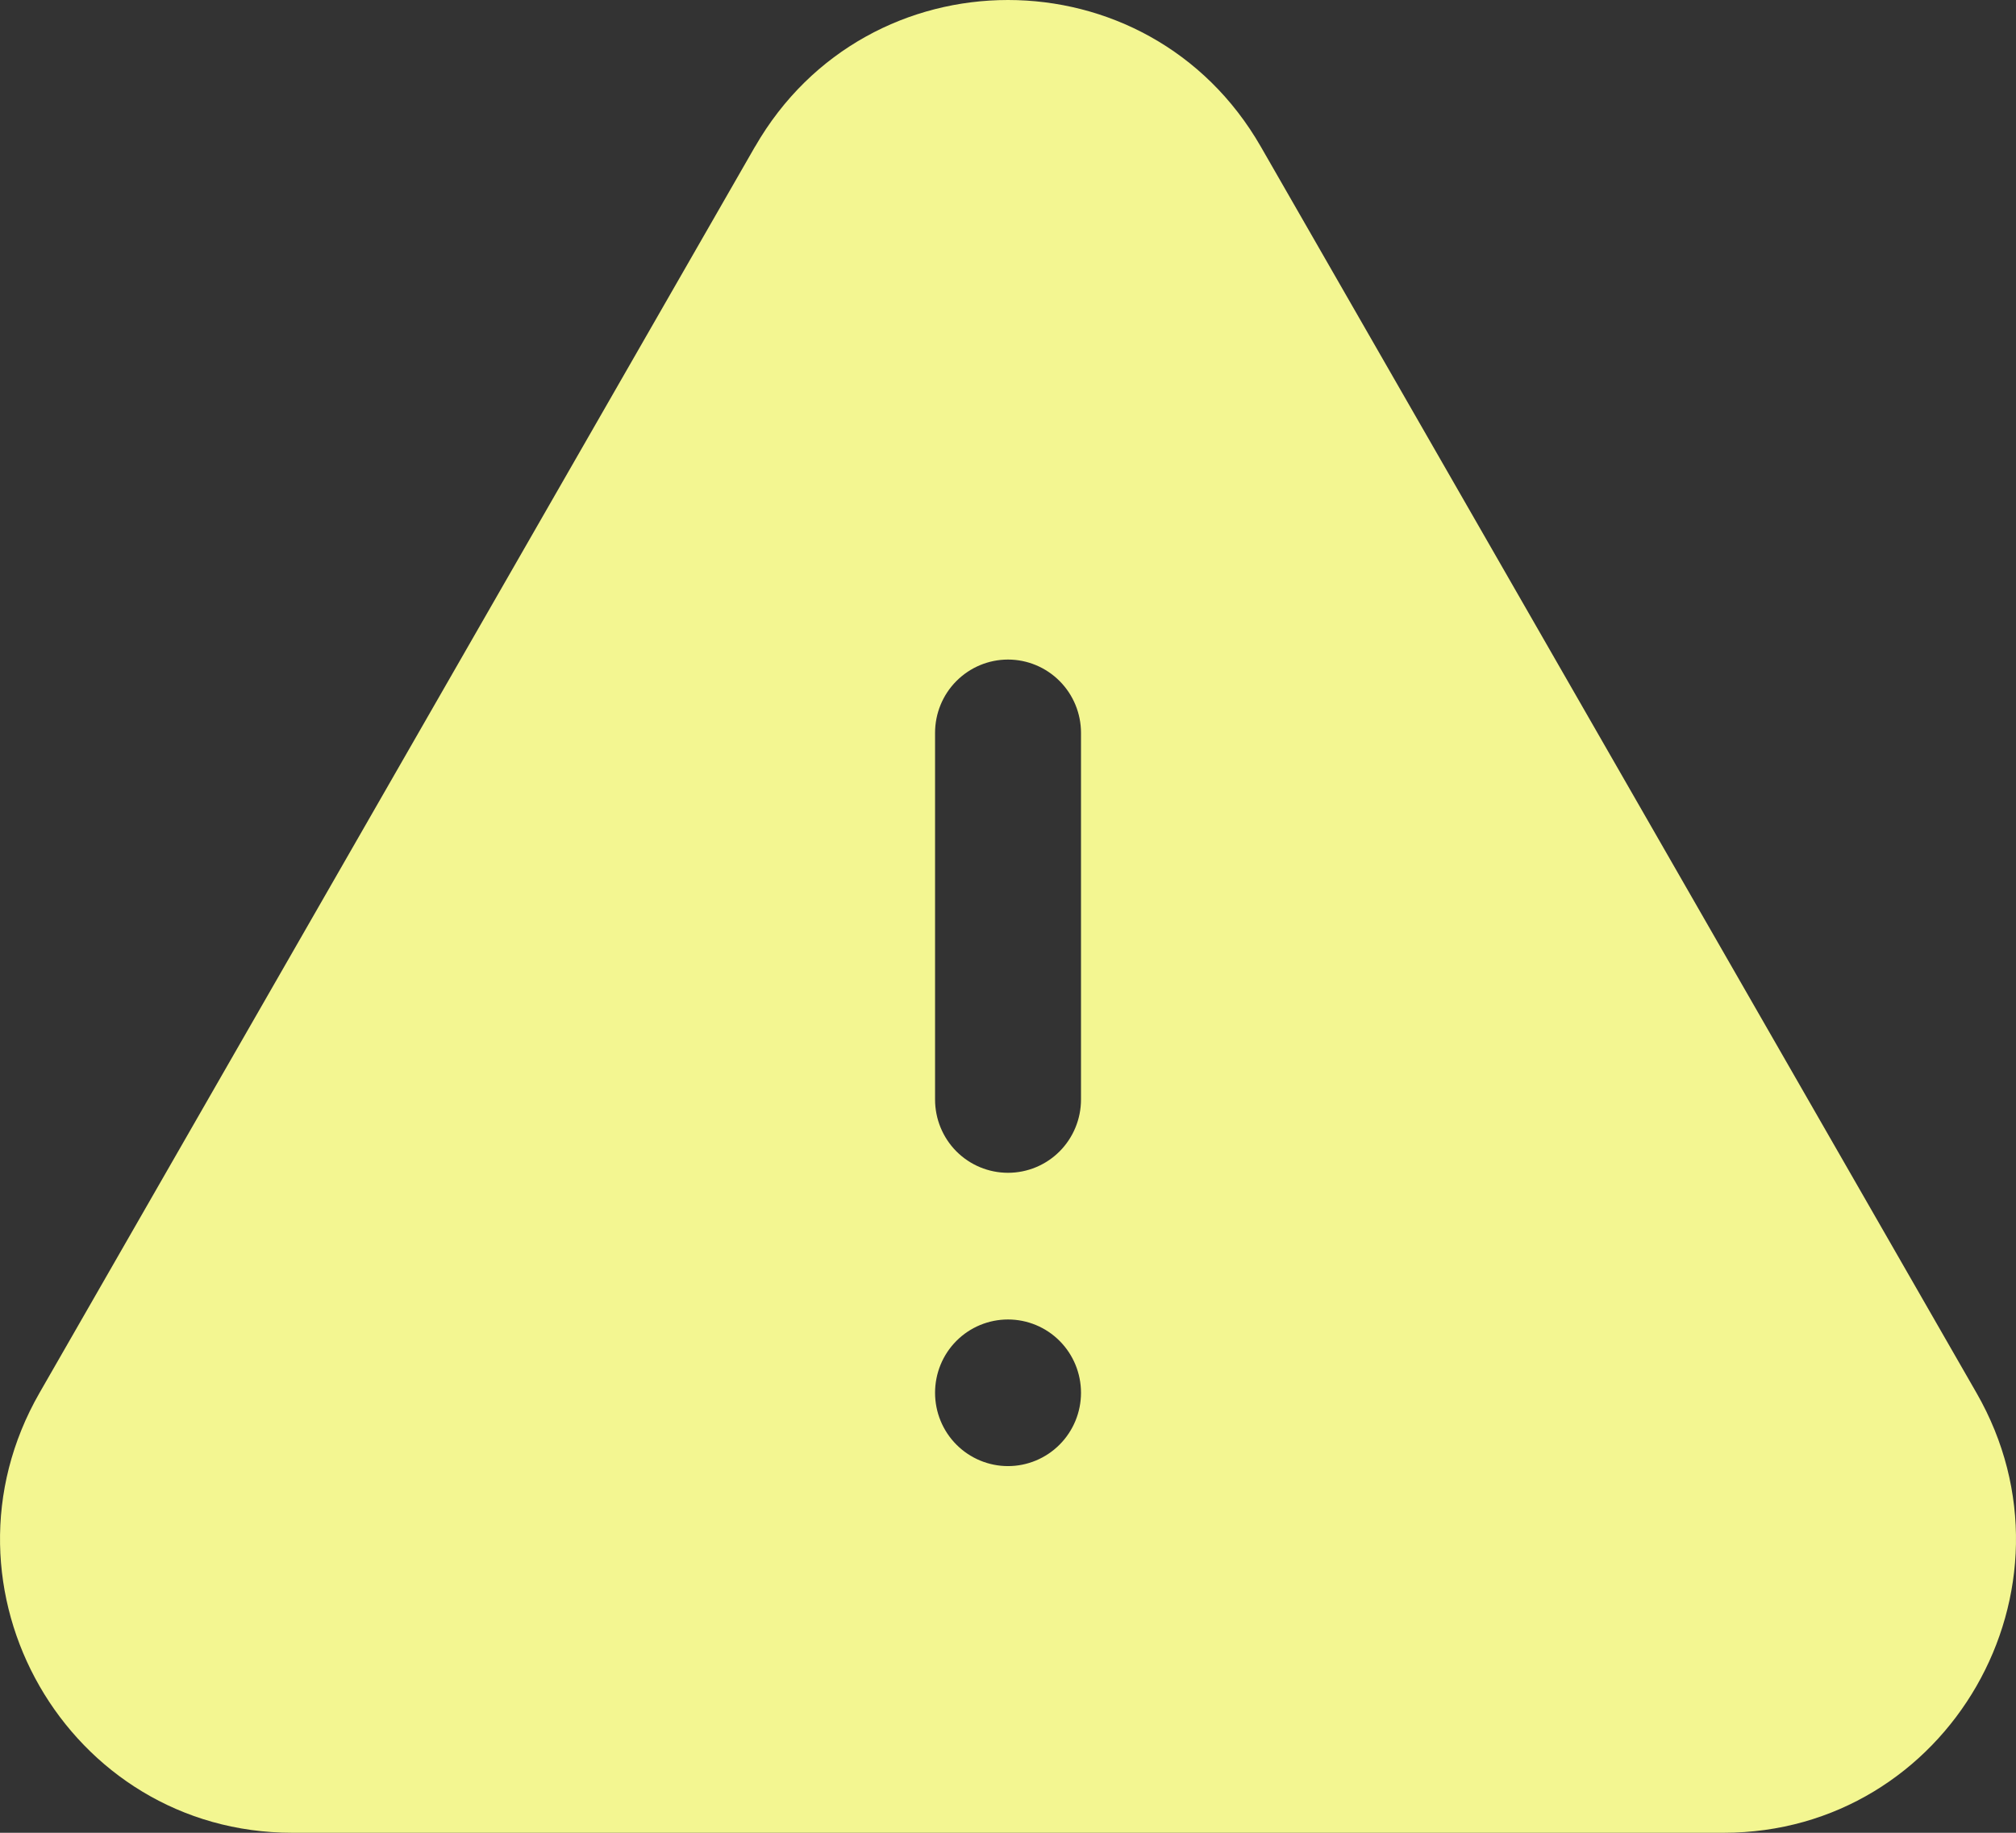 <svg width="33" height="30" viewBox="0 0 33 30" fill="none" xmlns="http://www.w3.org/2000/svg">
<rect x="0" y="0" width="33" height="30" fill="#333333" stroke="none"/>
<path fill-rule="evenodd" clip-rule="evenodd" d="M12.36 2.4C14.2 -0.8 18.8 -0.8 20.638 2.4L32.353 22.799C34.192 26 31.892 30 28.214 30H4.785C1.107 30 -1.191 26 0.647 22.799L12.359 2.4H12.36ZM16.5 10.796C16.817 10.796 17.121 10.923 17.345 11.148C17.569 11.373 17.695 11.678 17.695 11.996V17.997C17.695 18.315 17.569 18.621 17.345 18.846C17.121 19.071 16.817 19.197 16.5 19.197C16.183 19.197 15.879 19.071 15.655 18.846C15.431 18.621 15.306 18.315 15.306 17.997V11.996C15.306 11.678 15.431 11.373 15.655 11.148C15.879 10.923 16.183 10.796 16.5 10.796ZM16.5 23.998C16.817 23.998 17.121 23.871 17.345 23.646C17.569 23.421 17.695 23.116 17.695 22.798C17.695 22.479 17.569 22.174 17.345 21.949C17.121 21.724 16.817 21.598 16.5 21.598C16.183 21.598 15.879 21.724 15.655 21.949C15.431 22.174 15.306 22.479 15.306 22.798C15.306 23.116 15.431 23.421 15.655 23.646C15.879 23.871 16.183 23.998 16.5 23.998Z" fill="#F3F691"/>
</svg>

